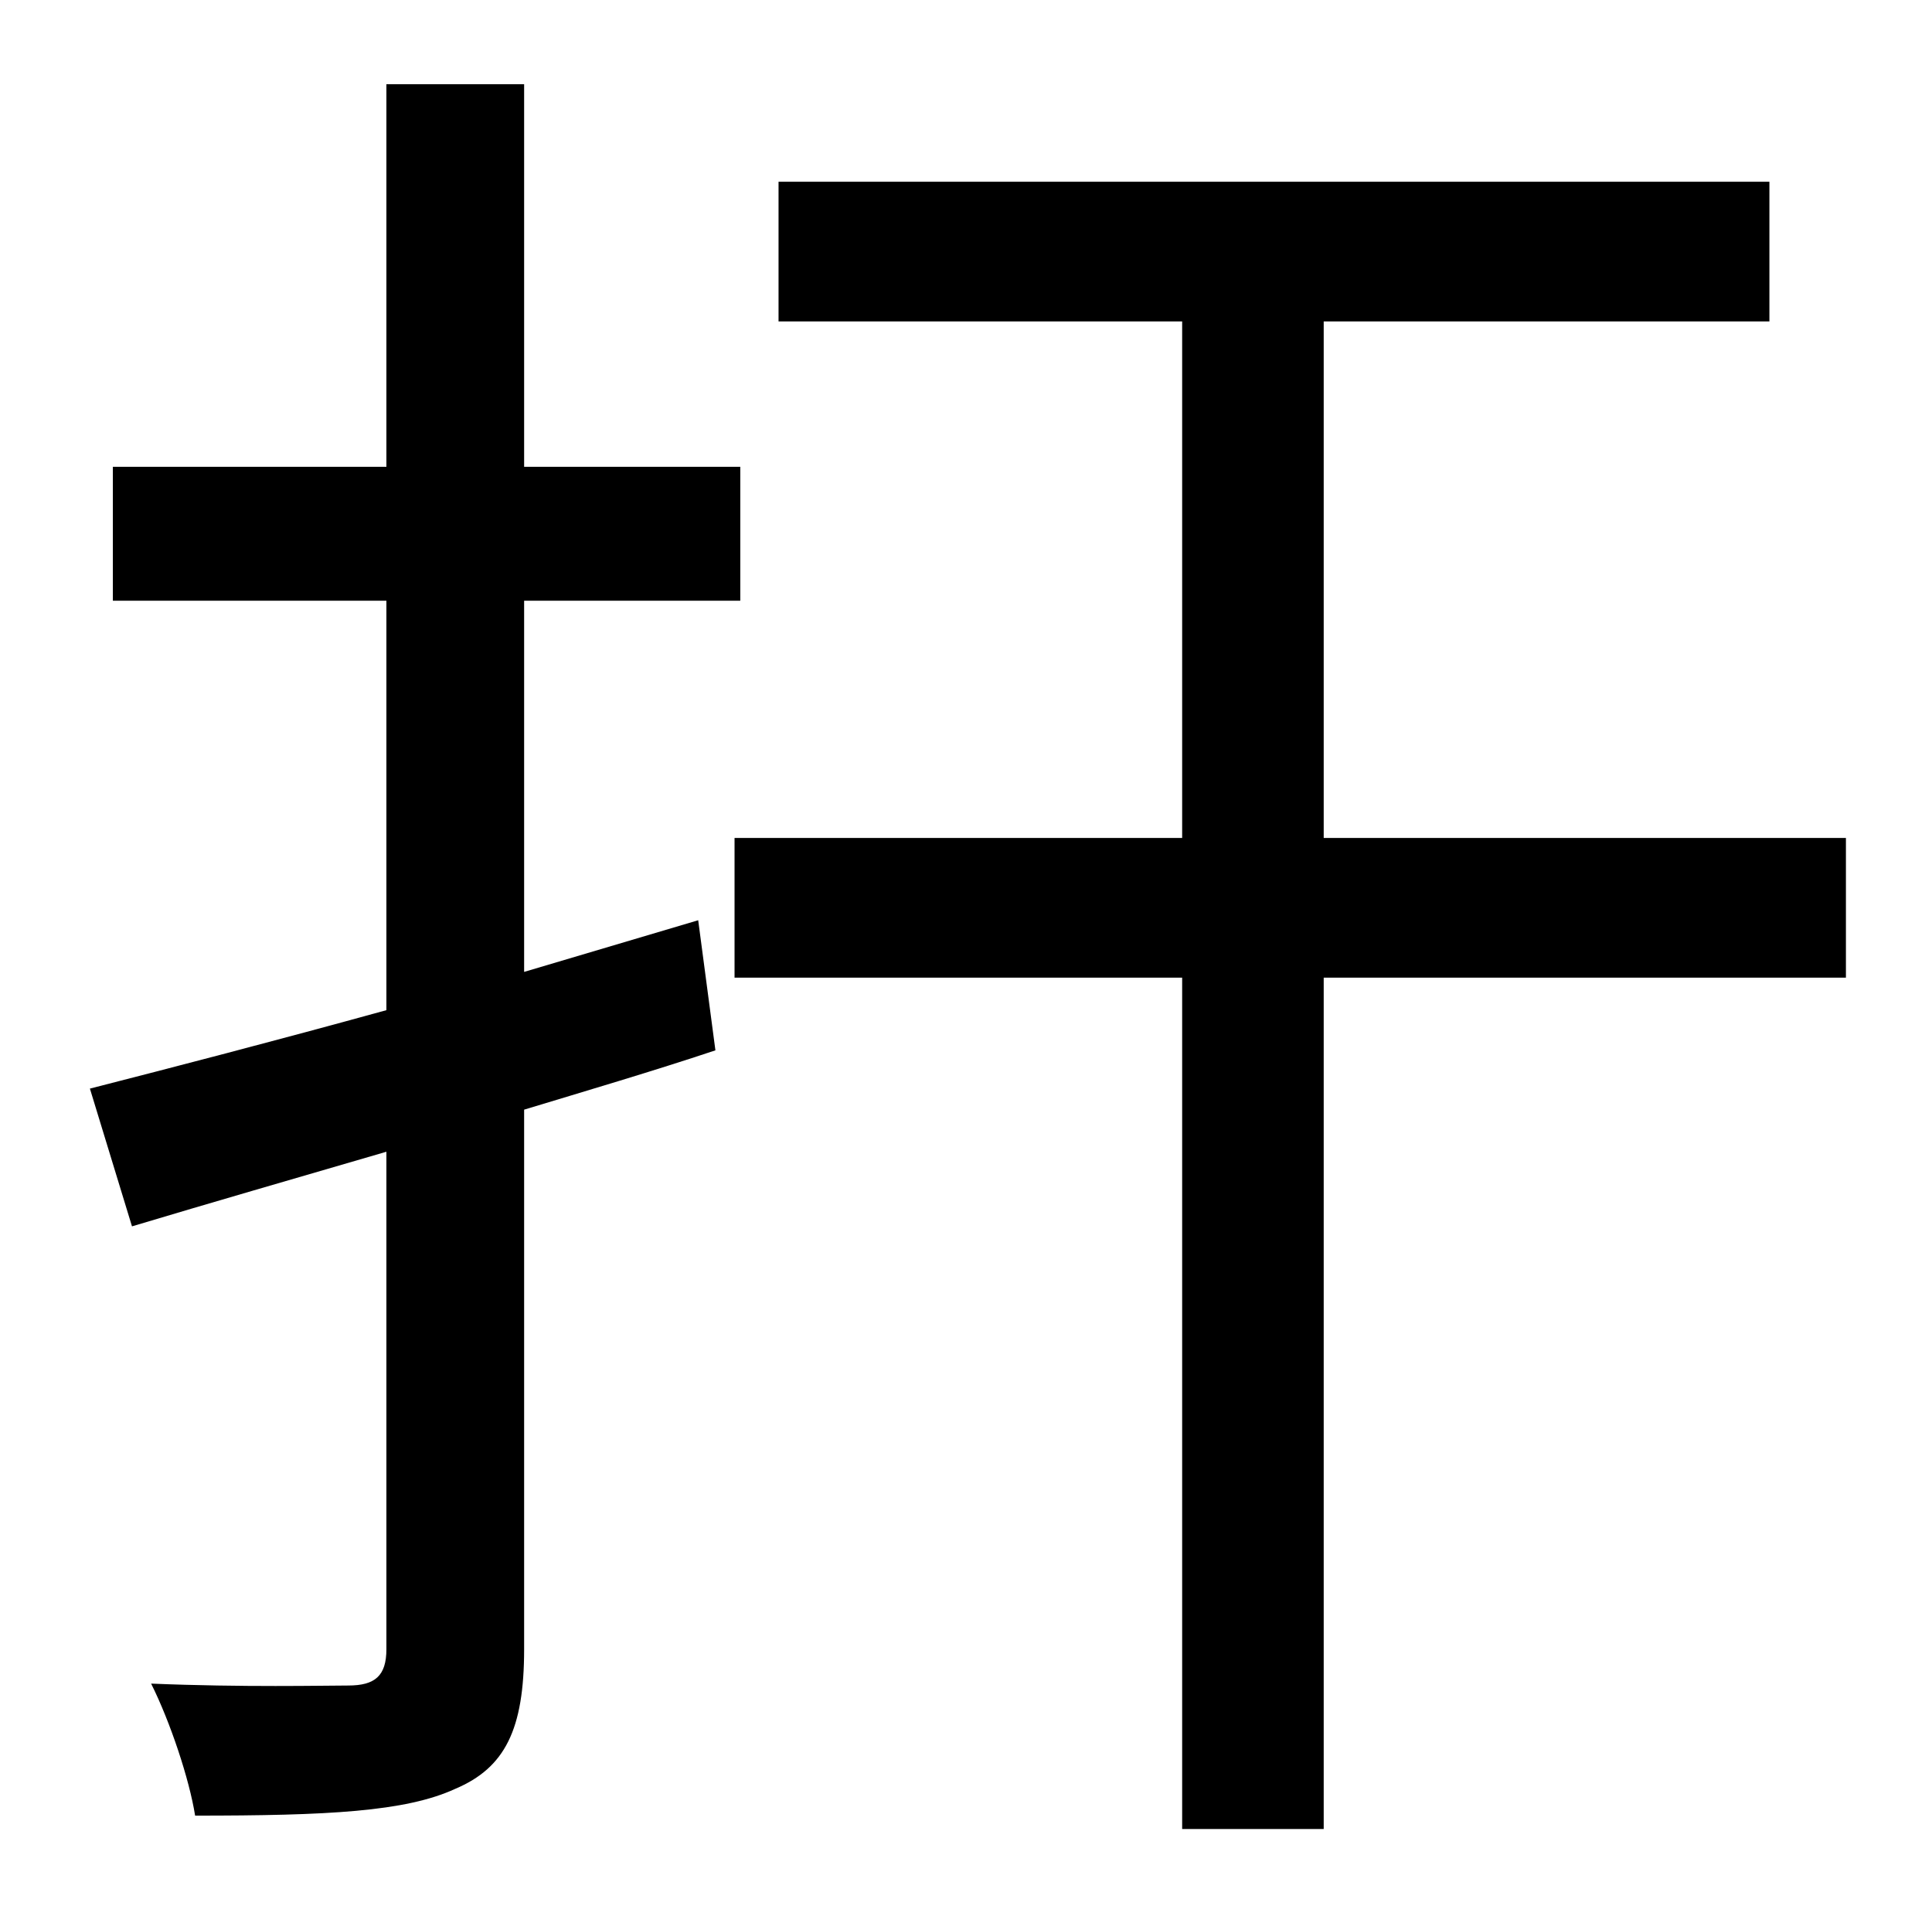 <?xml version="1.0" standalone="no"?>
<!DOCTYPE svg PUBLIC "-//W3C//DTD SVG 1.1//EN" "http://www.w3.org/Graphics/SVG/1.1/DTD/svg11.dtd" >
<svg xmlns="http://www.w3.org/2000/svg" xmlns:xlink="http://www.w3.org/1999/xlink" version="1.1" viewBox="-10 0 1010 1000">
   <path fill="currentColor"
d="M355 481l9 68c-33 11 -67 21 -100 31v282c0 42 -10 62 -36 73c-26 12 -67 14 -136 14c-3 -19 -13 -49 -23 -69c48 2 91 1 103 1c14 0 20 -5 20 -19v-260c-48 14 -93 27 -133 39l-22 -72c43 -11 97 -25 155 -41v-214h-143v-70h143v-200h72v200h113v70h-113v194zM955 438
v73h-273v445h-74v-445h-234v-73h234v-270h-211v-73h518v73h-233v270h273z" />
</svg>
